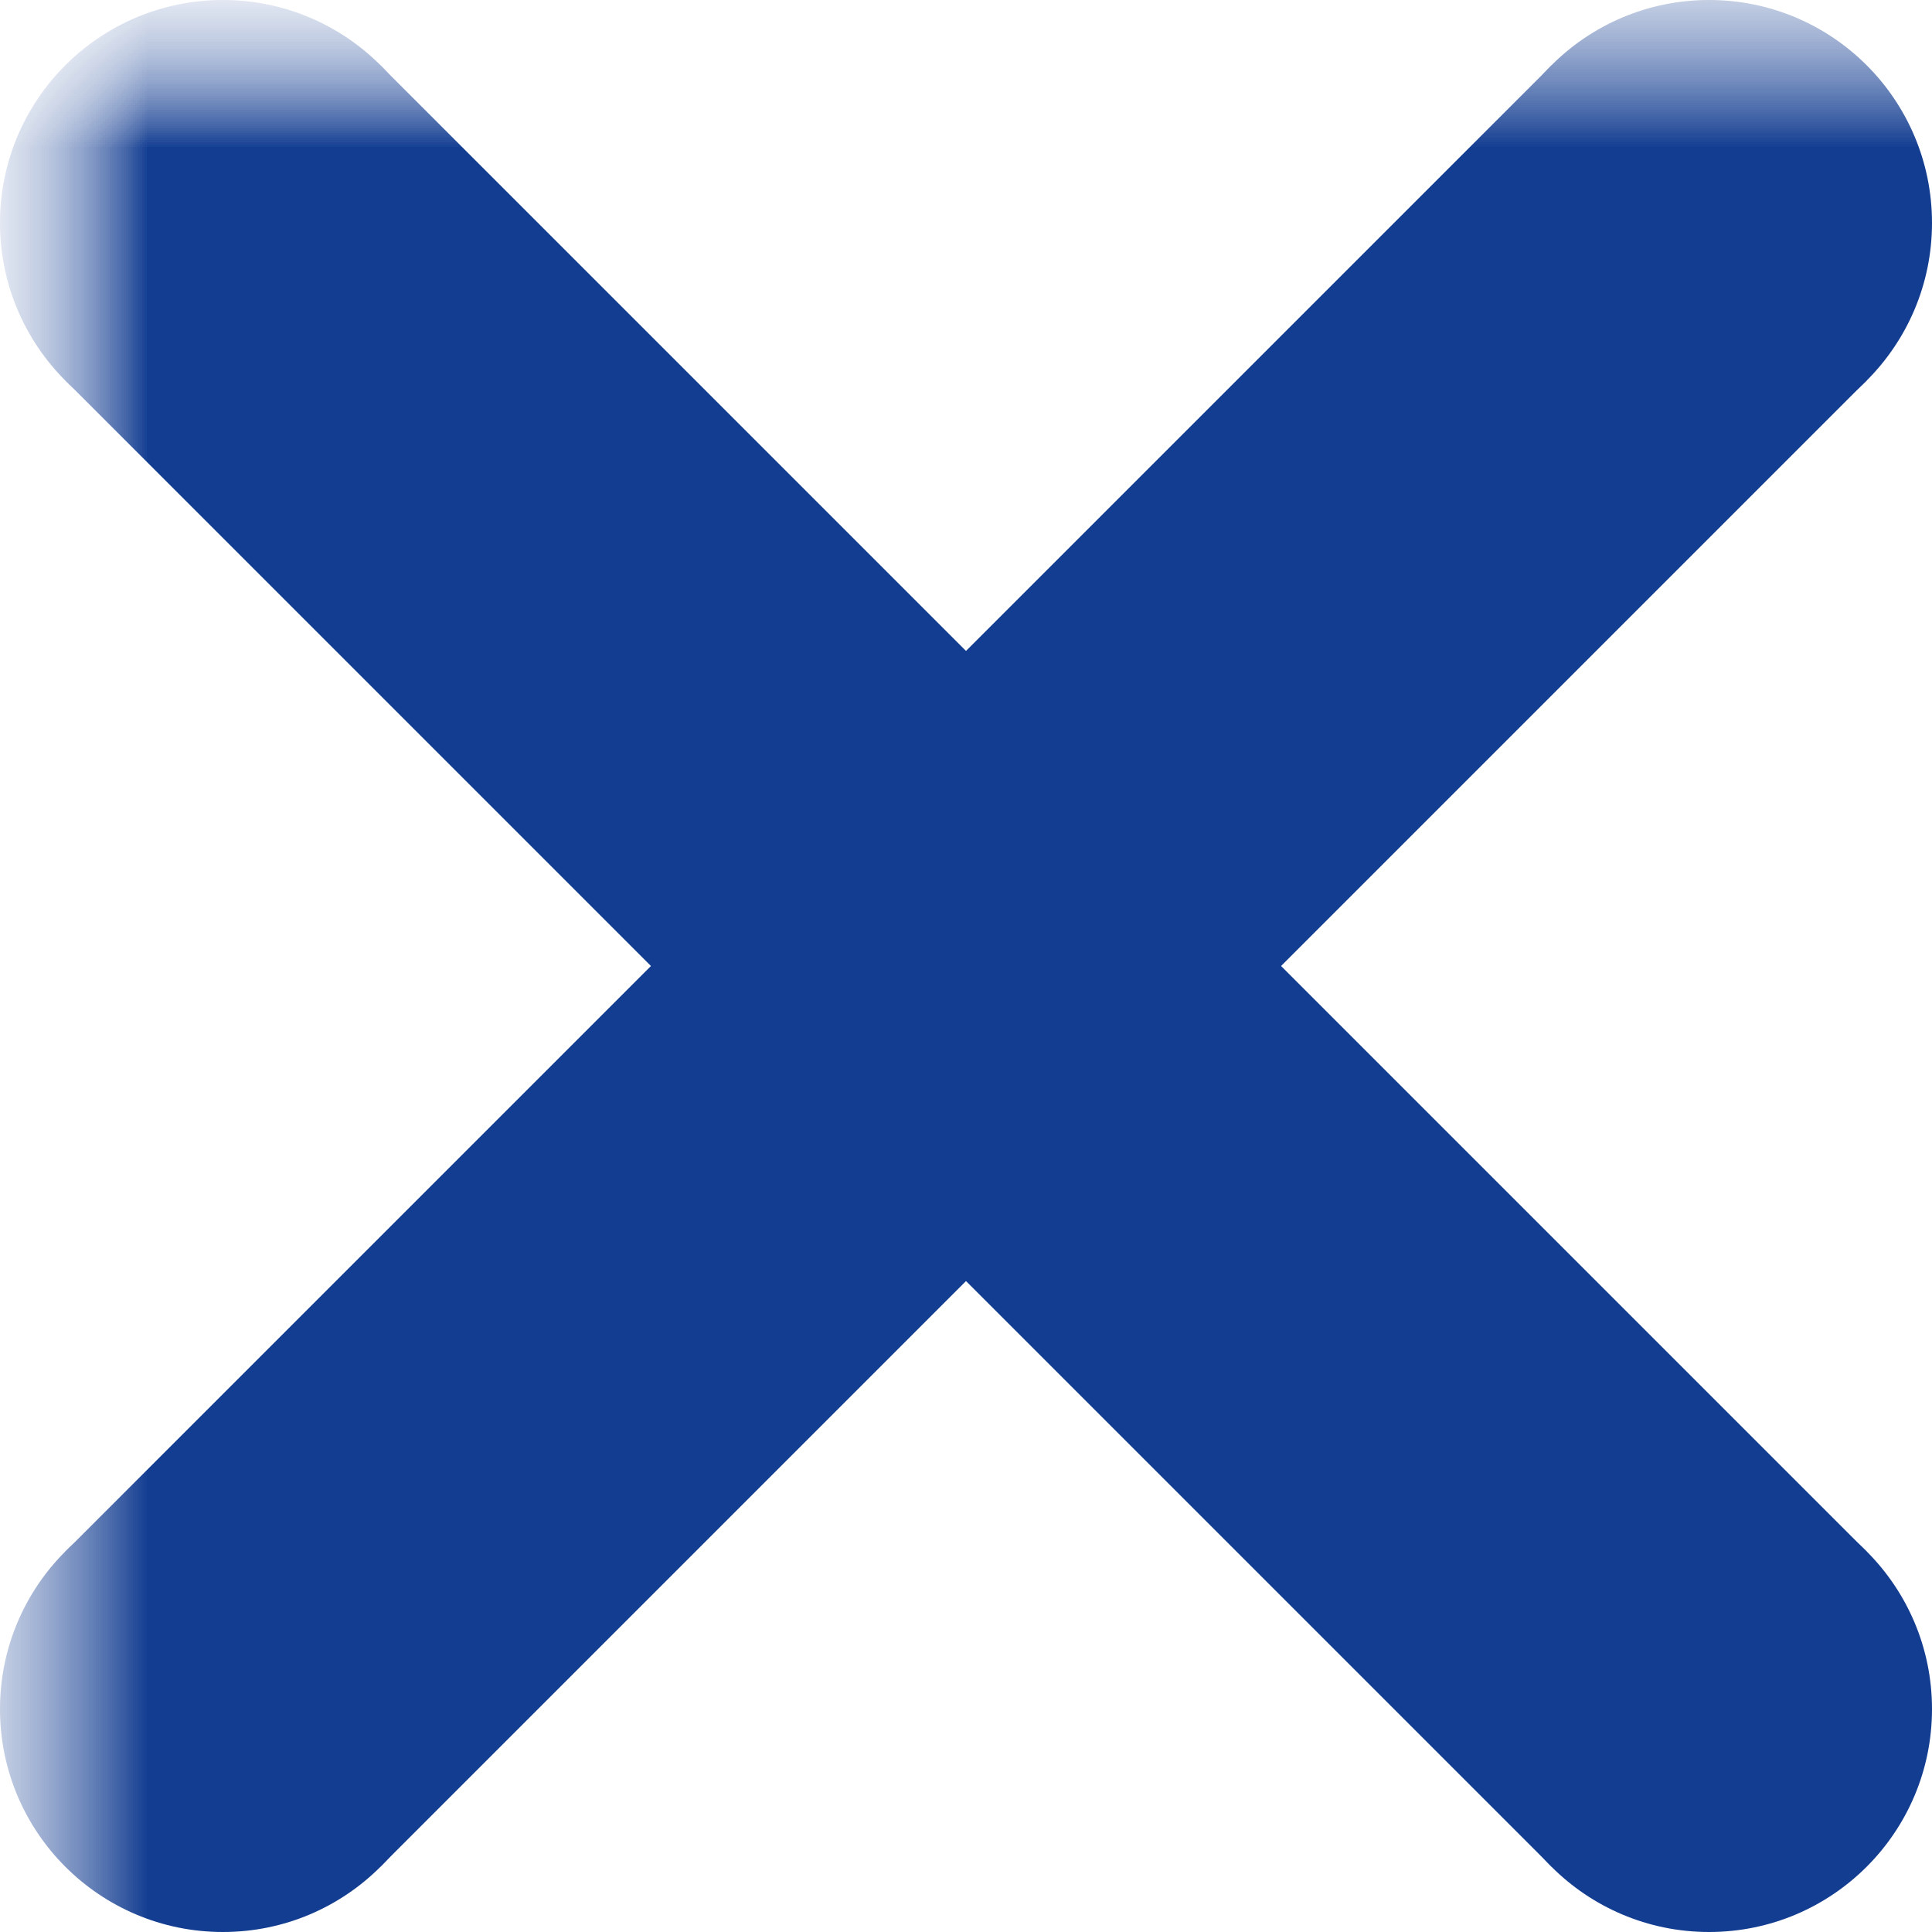 <?xml version="1.0" encoding="UTF-8"?>
<svg xmlns="http://www.w3.org/2000/svg" xmlns:xlink="http://www.w3.org/1999/xlink"
     width="6.5" height="6.5" viewBox="0 0 6.5 6.5">
<defs>
<mask id="d0">
<rect x="-3.25" y="-3.25" width="13" height="13" fill="white" />
</mask>
<g id="d1">
<circle cx="0" cy="0" r="0.25" fill="black" />
</g>
<mask id="d2">
<rect x="-3.25" y="-3.25" width="13" height="13" fill="white" />
<use xlink:href="#d1" x="0.75" y="5.75" />
<path d="M0.927,5.927 L0.573,5.573 L5.573,0.573 L5.927,0.927 Z" fill="black" />
<use xlink:href="#d1" x="5.75" y="0.75" />
</mask>
<mask id="d3">
<rect x="-3.25" y="-3.25" width="13" height="13" fill="white" />
<use xlink:href="#d1" x="5.75" y="5.75" />
<path d="M5.927,5.573 L5.573,5.927 L0.573,0.927 L0.927,0.573 Z" fill="black" />
<use xlink:href="#d1" x="0.75" y="0.75" />
</mask>
<g id="d4">
<circle cx="0" cy="0" r="0.75" fill="#133d91ff" />
</g>
</defs>
<g mask="url(#d0)">
<g mask="url(#d2)">
<g mask="url(#d3)">
<g></g>
<use xlink:href="#d4" x="5.75" y="5.75" />
<path d="M6.28,5.22 L5.22,6.28 L0.22,1.28 L1.28,0.22 Z" fill="#133d91ff" />
<use xlink:href="#d4" x="0.75" y="0.75" />
</g>
<use xlink:href="#d4" x="0.75" y="5.75" />
<path d="M1.28,6.28 L0.22,5.22 L5.22,0.22 L6.28,1.28 Z" fill="#133d91ff" />
<use xlink:href="#d4" x="5.75" y="0.75" />
</g>
</g>
</svg>